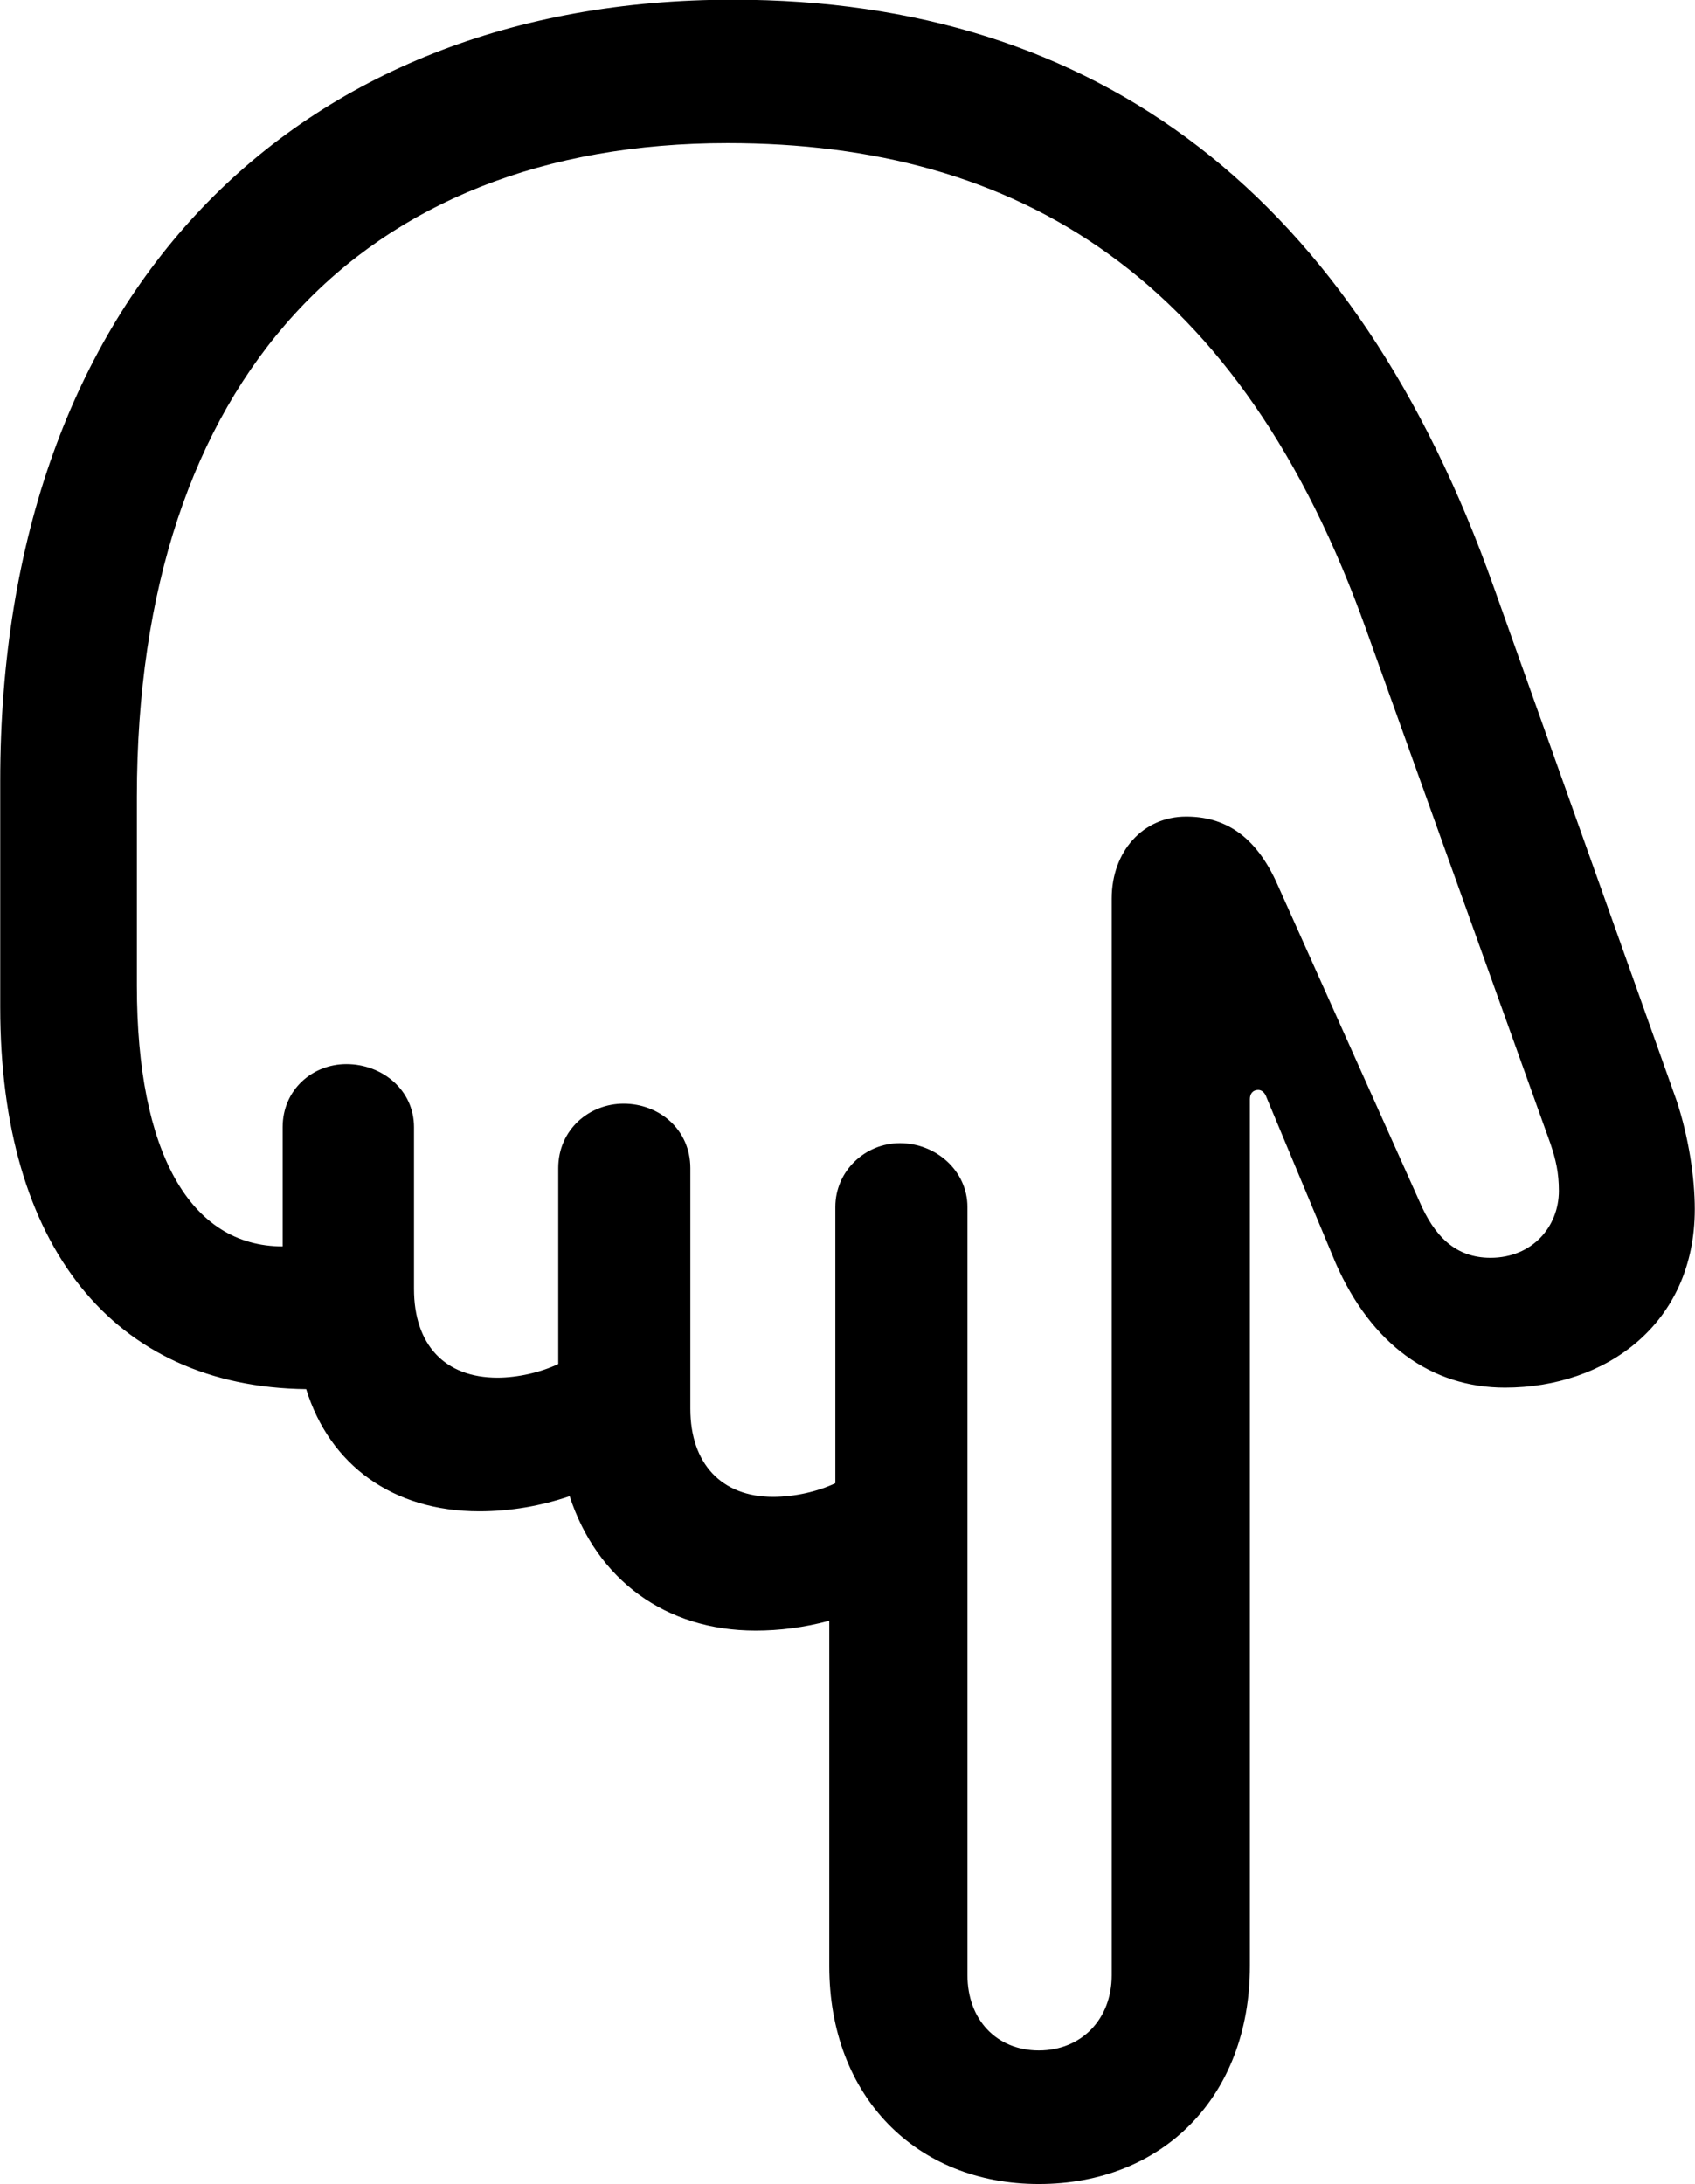 
<svg
    viewBox="0 0 22.326 28.766"
    xmlns="http://www.w3.org/2000/svg"
>
    <path
        fill="inherit"
        d="M9.653 -0.004C3.873 -0.004 0.003 3.885 0.003 10.286V13.265C0.003 16.416 1.493 18.265 4.033 18.296C4.343 19.296 5.173 19.905 6.313 19.905C6.723 19.905 7.123 19.835 7.503 19.706C7.863 20.805 8.763 21.476 9.953 21.476C10.263 21.476 10.593 21.436 10.923 21.346V25.895C10.923 27.616 12.073 28.765 13.683 28.765C15.313 28.765 16.463 27.616 16.463 25.895V14.476C16.463 14.405 16.503 14.355 16.573 14.355C16.623 14.355 16.663 14.396 16.683 14.456L17.593 16.636C18.063 17.706 18.853 18.276 19.823 18.276C21.153 18.276 22.323 17.436 22.323 15.925C22.323 15.515 22.243 14.976 22.083 14.495L19.673 7.726C17.853 2.595 14.483 -0.004 9.653 -0.004ZM9.583 1.885C13.413 1.885 16.343 3.646 18.003 8.316L20.423 15.066C20.493 15.275 20.533 15.445 20.533 15.685C20.533 16.155 20.183 16.566 19.633 16.566C19.173 16.566 18.893 16.285 18.693 15.816L16.833 11.665C16.533 10.976 16.103 10.755 15.623 10.755C15.053 10.755 14.643 11.216 14.643 11.835V26.015C14.643 26.596 14.243 27.006 13.683 27.006C13.123 27.006 12.743 26.596 12.743 26.015V15.896C12.743 15.425 12.333 15.056 11.853 15.056C11.393 15.056 11.003 15.425 11.003 15.896V19.535C10.773 19.645 10.463 19.715 10.183 19.715C9.503 19.715 9.093 19.276 9.093 18.555V15.386C9.093 14.876 8.683 14.536 8.213 14.536C7.763 14.536 7.353 14.876 7.353 15.386V17.965C7.123 18.076 6.813 18.145 6.553 18.145C5.853 18.145 5.453 17.706 5.453 16.976V14.845C5.453 14.355 5.033 14.015 4.563 14.015C4.113 14.015 3.723 14.355 3.723 14.845V16.416C2.503 16.416 1.803 15.175 1.803 12.986V10.495C1.803 5.005 4.763 1.885 9.583 1.885Z"
        fillRule="evenodd"
        clipRule="evenodd"
    />
</svg>
        